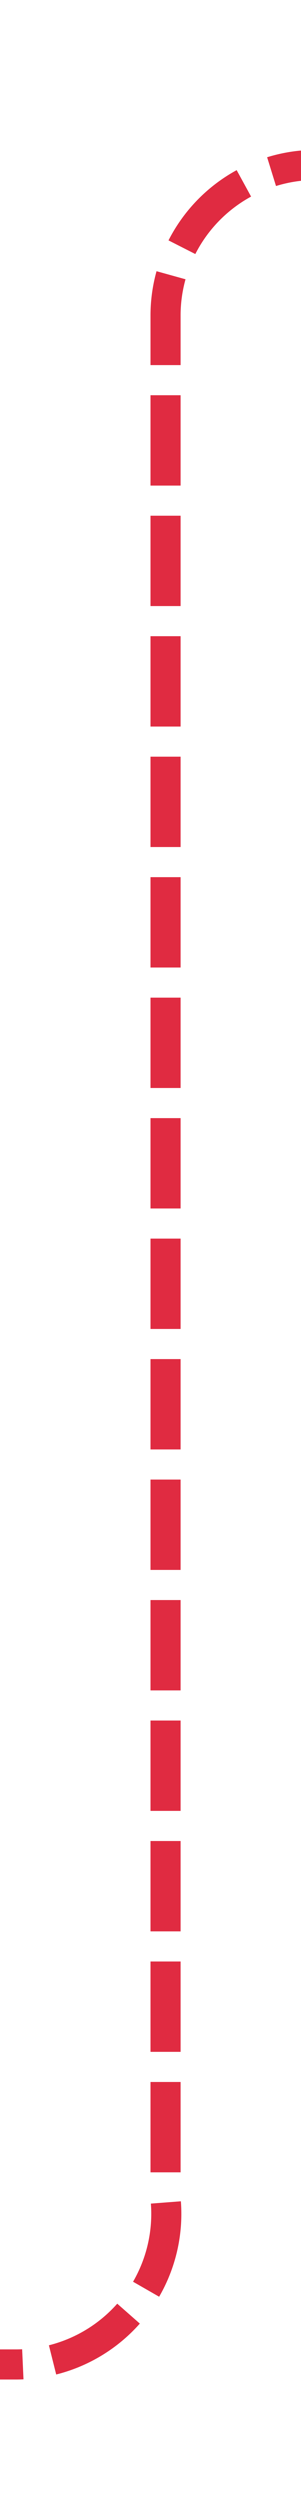 ﻿<?xml version="1.0" encoding="utf-8"?>
<svg version="1.1" xmlns:xlink="http://www.w3.org/1999/xlink" width="10px" height="83px" preserveAspectRatio="xMidYMin meet" viewBox="299 5612  8 83" xmlns="http://www.w3.org/2000/svg">
  <path d="M 342 5617.5  L 308 5617.5  A 5 5 0 0 0 303.5 5622.5 L 303.5 5685  A 5 5 0 0 1 298.5 5690.5 L 268 5690.5  " stroke-width="1" stroke-dasharray="3,1" stroke="#d9001b" fill="none" stroke-opacity="0.831" />
  <path d="M 340 5614.5  A 3 3 0 0 0 337 5617.5 A 3 3 0 0 0 340 5620.5 A 3 3 0 0 0 343 5617.5 A 3 3 0 0 0 340 5614.5 Z M 269 5684.2  L 263 5690.5  L 269 5696.8  L 269 5684.2  Z " fill-rule="nonzero" fill="#d9001b" stroke="none" fill-opacity="0.831" />
</svg>